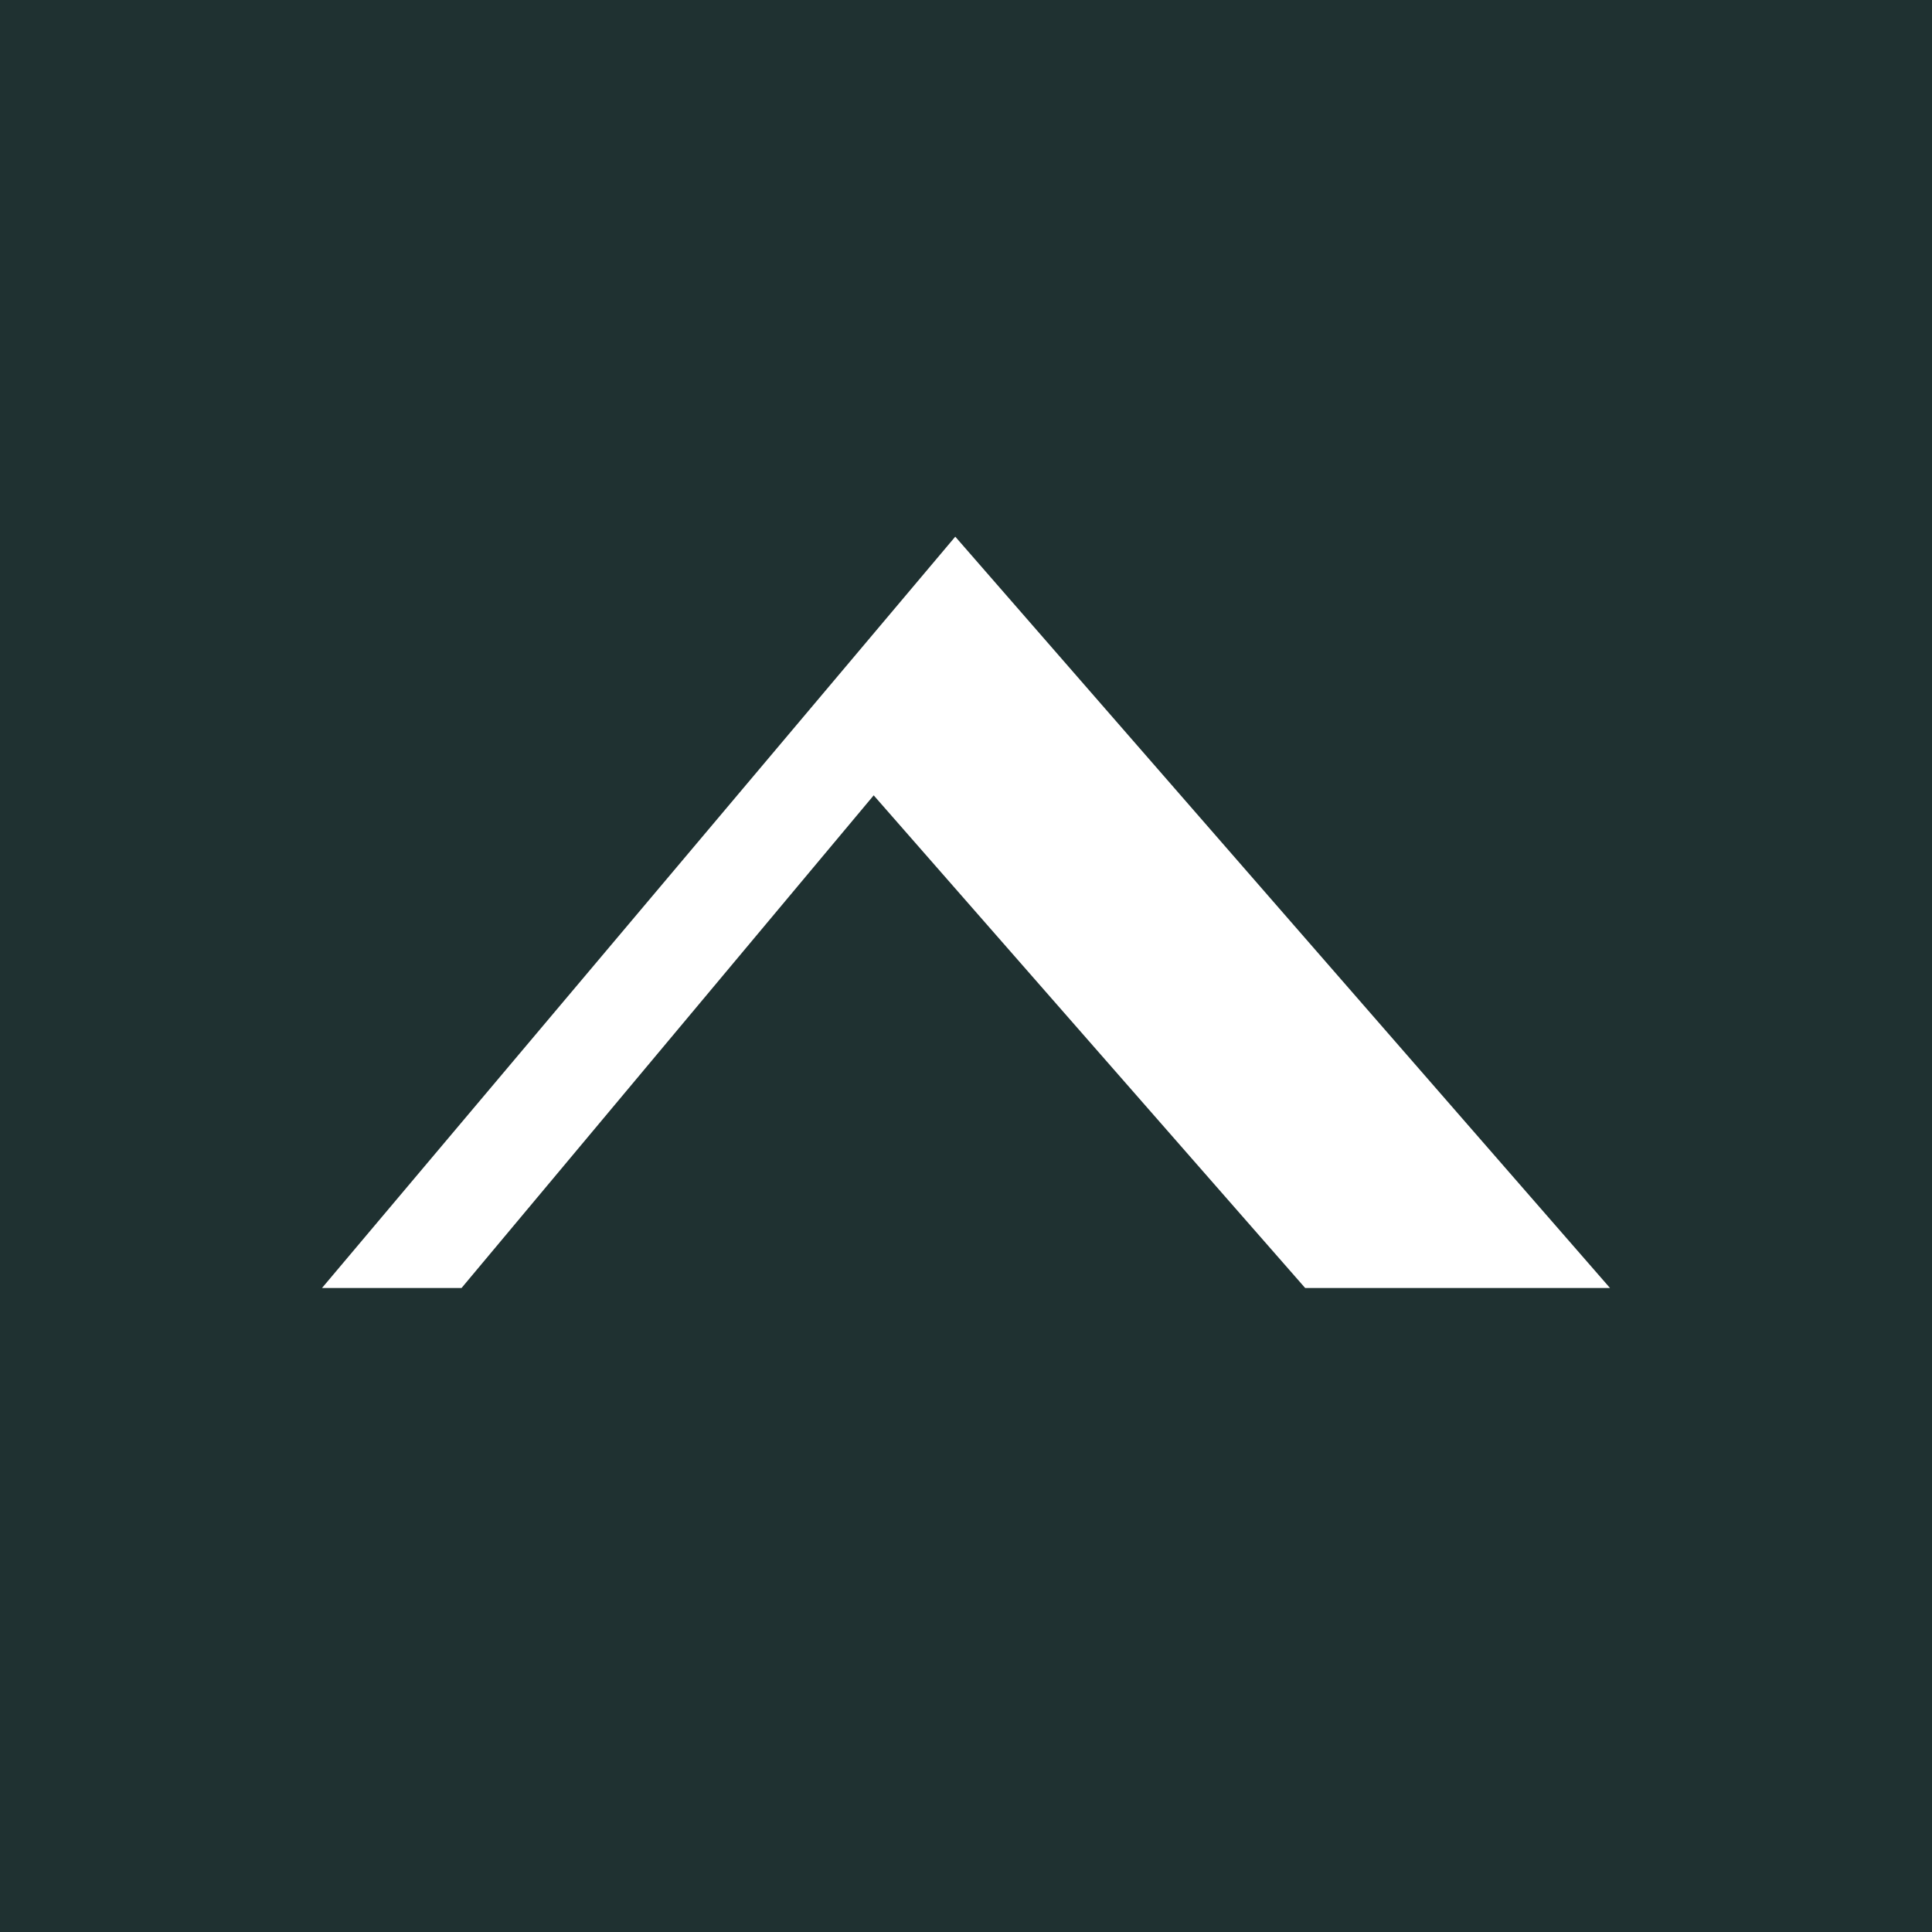 <!-- by TradingView --><svg width="18" height="18" viewBox="0 0 18 18" xmlns="http://www.w3.org/2000/svg"><path fill="#1F3131" d="M0 0h18v18H0z"/><path d="m3 12 5.9-7 6.1 7h-2.84L8.14 7.41 4.3 12H3Z" fill="#fff"/></svg>